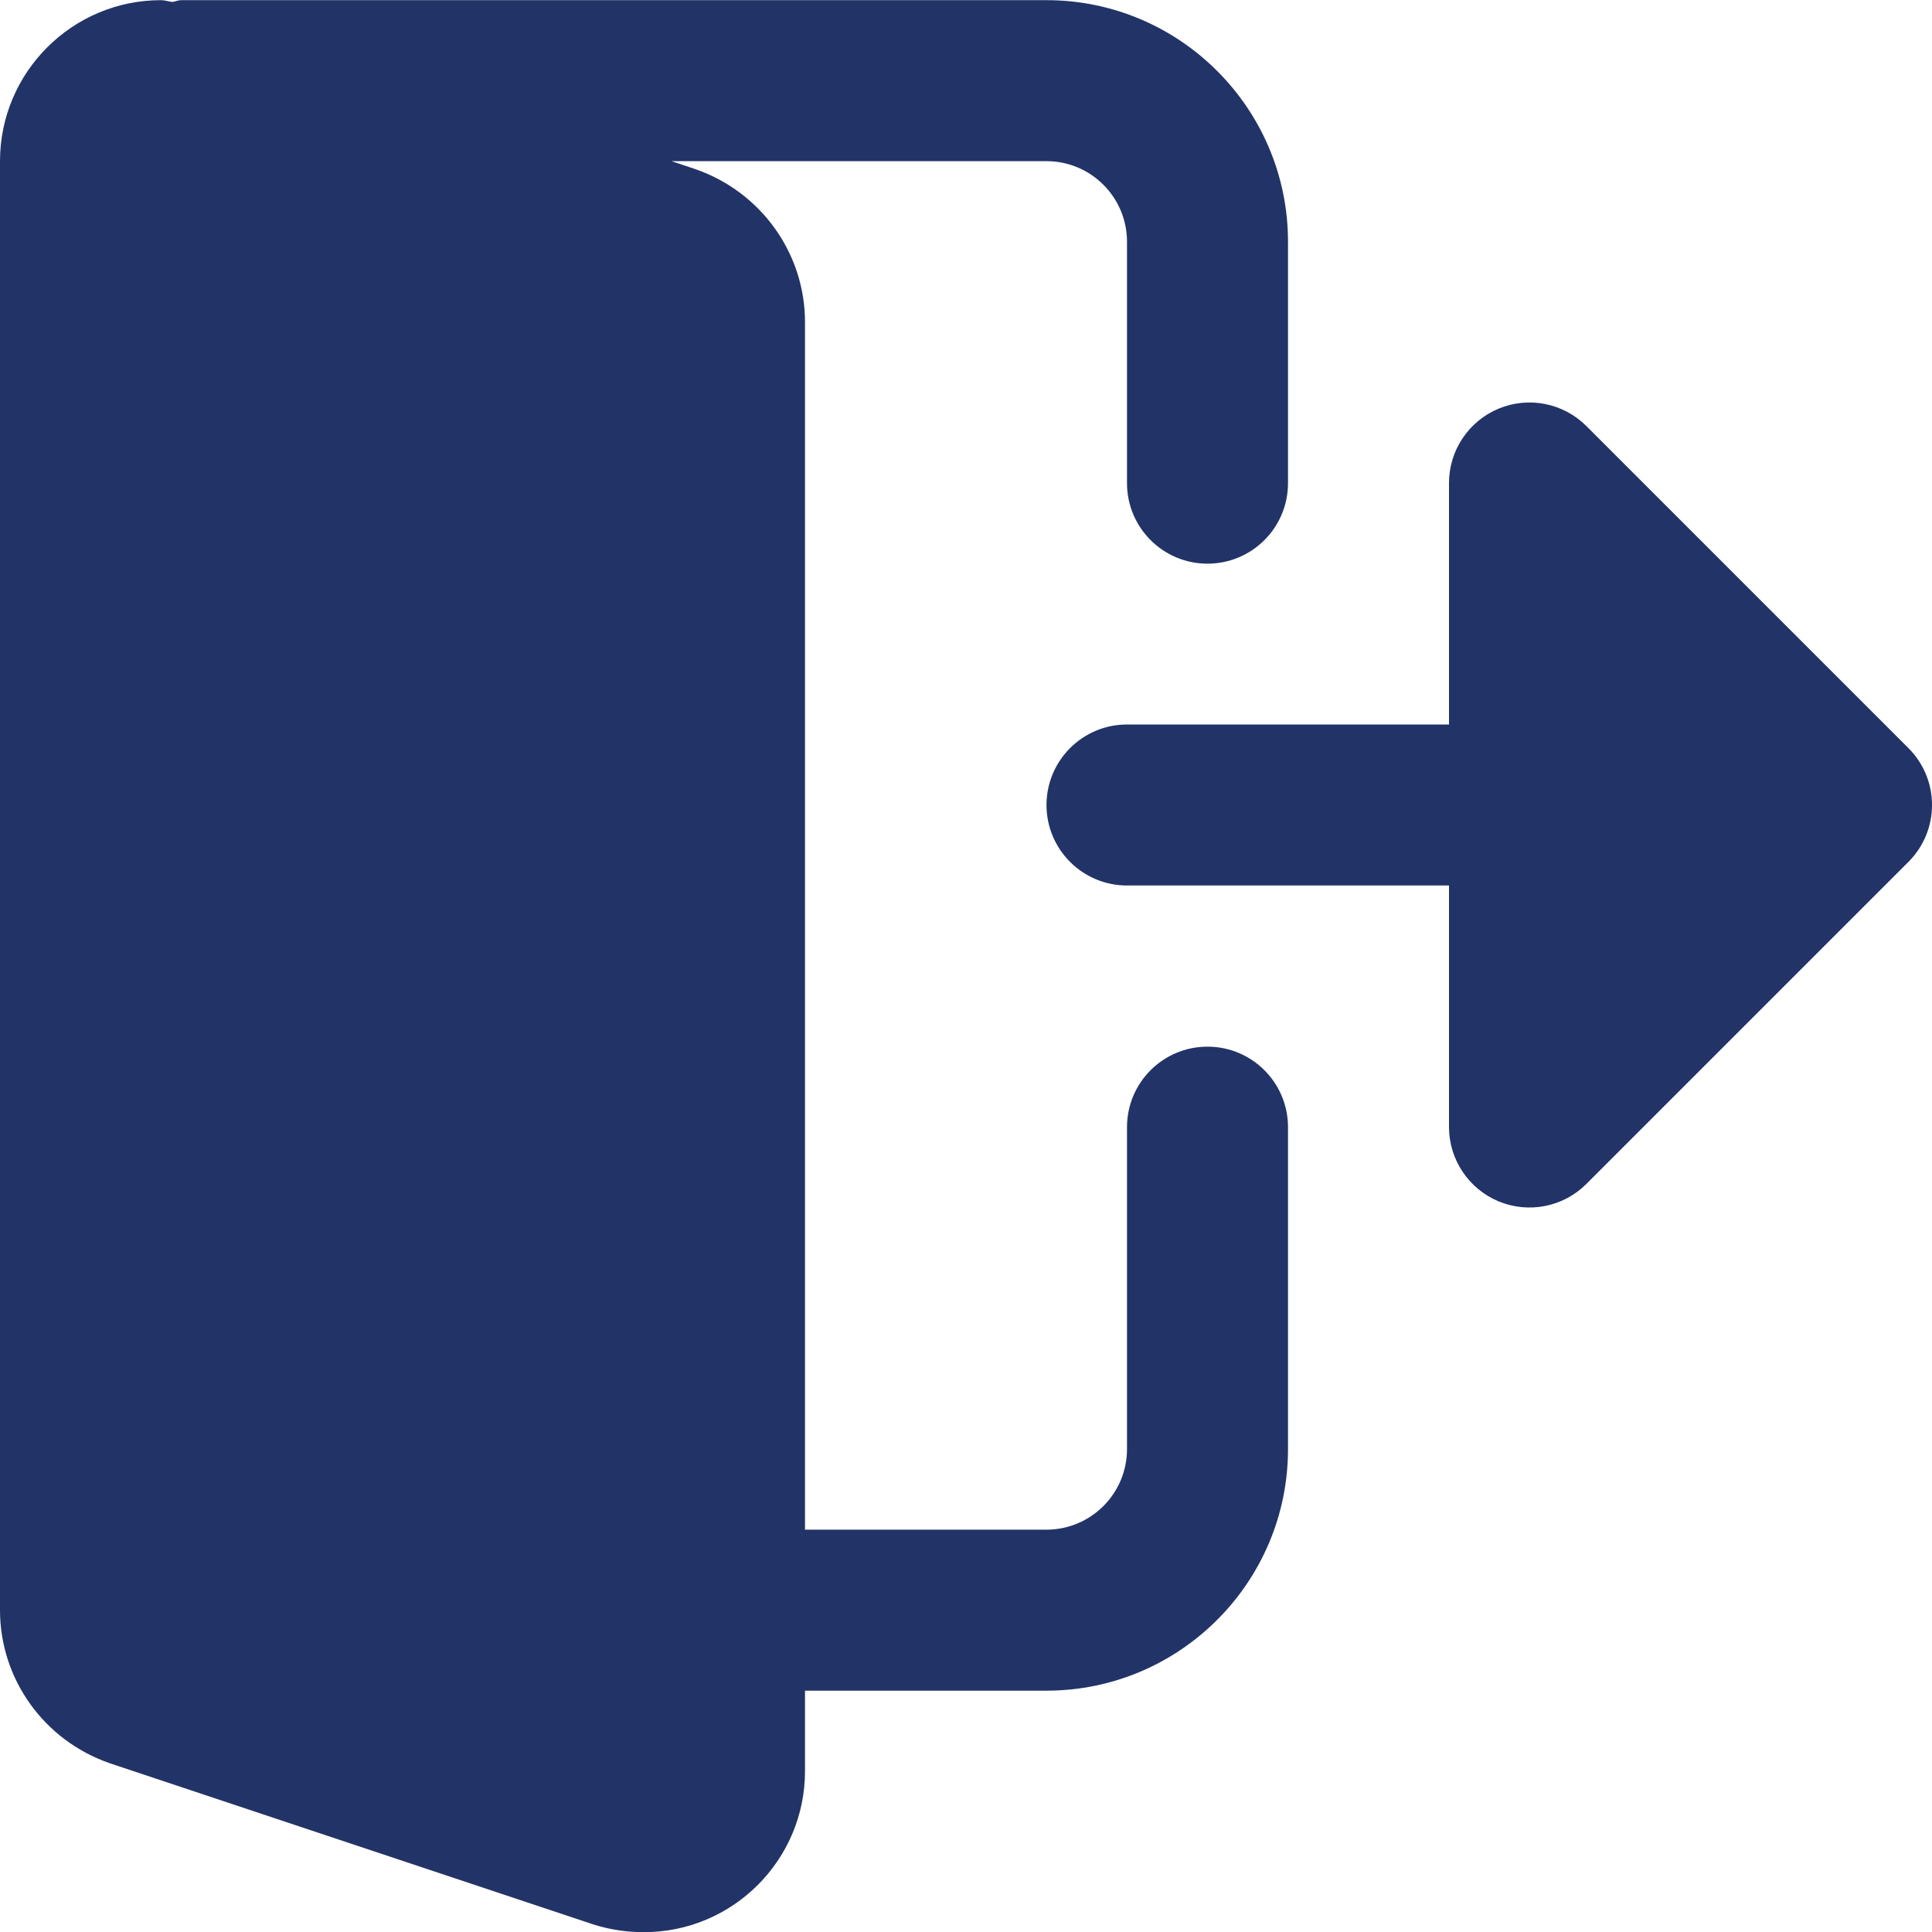 <svg width="24" height="24" viewBox="0 0 24 24" fill="none" xmlns="http://www.w3.org/2000/svg">
<g clip-path="url(#clip0)">
<path d="M15 13.002C14.447 13.002 14 13.45 14 14.002V18.002C14 18.553 13.552 19.002 13 19.002H10V4.002C10 3.148 9.456 2.385 8.638 2.101L8.342 2.002H13C13.552 2.002 14 2.451 14 3.002V6.002C14 6.554 14.447 7.002 15 7.002C15.553 7.002 16 6.554 16 6.002V3.002C16 1.348 14.654 0.002 13 0.002H2.25C2.212 0.002 2.18 0.019 2.143 0.024C2.095 0.02 2.049 0.002 2 0.002C0.897 0.002 0 0.899 0 2.002V20.002C0 20.856 0.544 21.619 1.362 21.903L7.38 23.909C7.584 23.972 7.787 24.002 8 24.002C9.103 24.002 10 23.105 10 22.002V21.002H13C14.654 21.002 16 19.656 16 18.002V14.002C16 13.45 15.553 13.002 15 13.002Z" fill="#223367"/>
<path d="M23.707 9.293L19.707 5.293C19.421 5.007 18.991 4.921 18.617 5.076C18.244 5.231 18 5.596 18 6V9H14C13.448 9 13 9.448 13 10C13 10.552 13.448 11 14 11H18V14C18 14.404 18.244 14.769 18.617 14.924C18.991 15.079 19.421 14.993 19.707 14.707L23.707 10.707C24.098 10.316 24.098 9.684 23.707 9.293Z" fill="#223367"/>
</g>
<defs>
<clipPath id="clip0">
<rect width="24" height="24" fill="white"/>
</clipPath>
</defs>
</svg>
